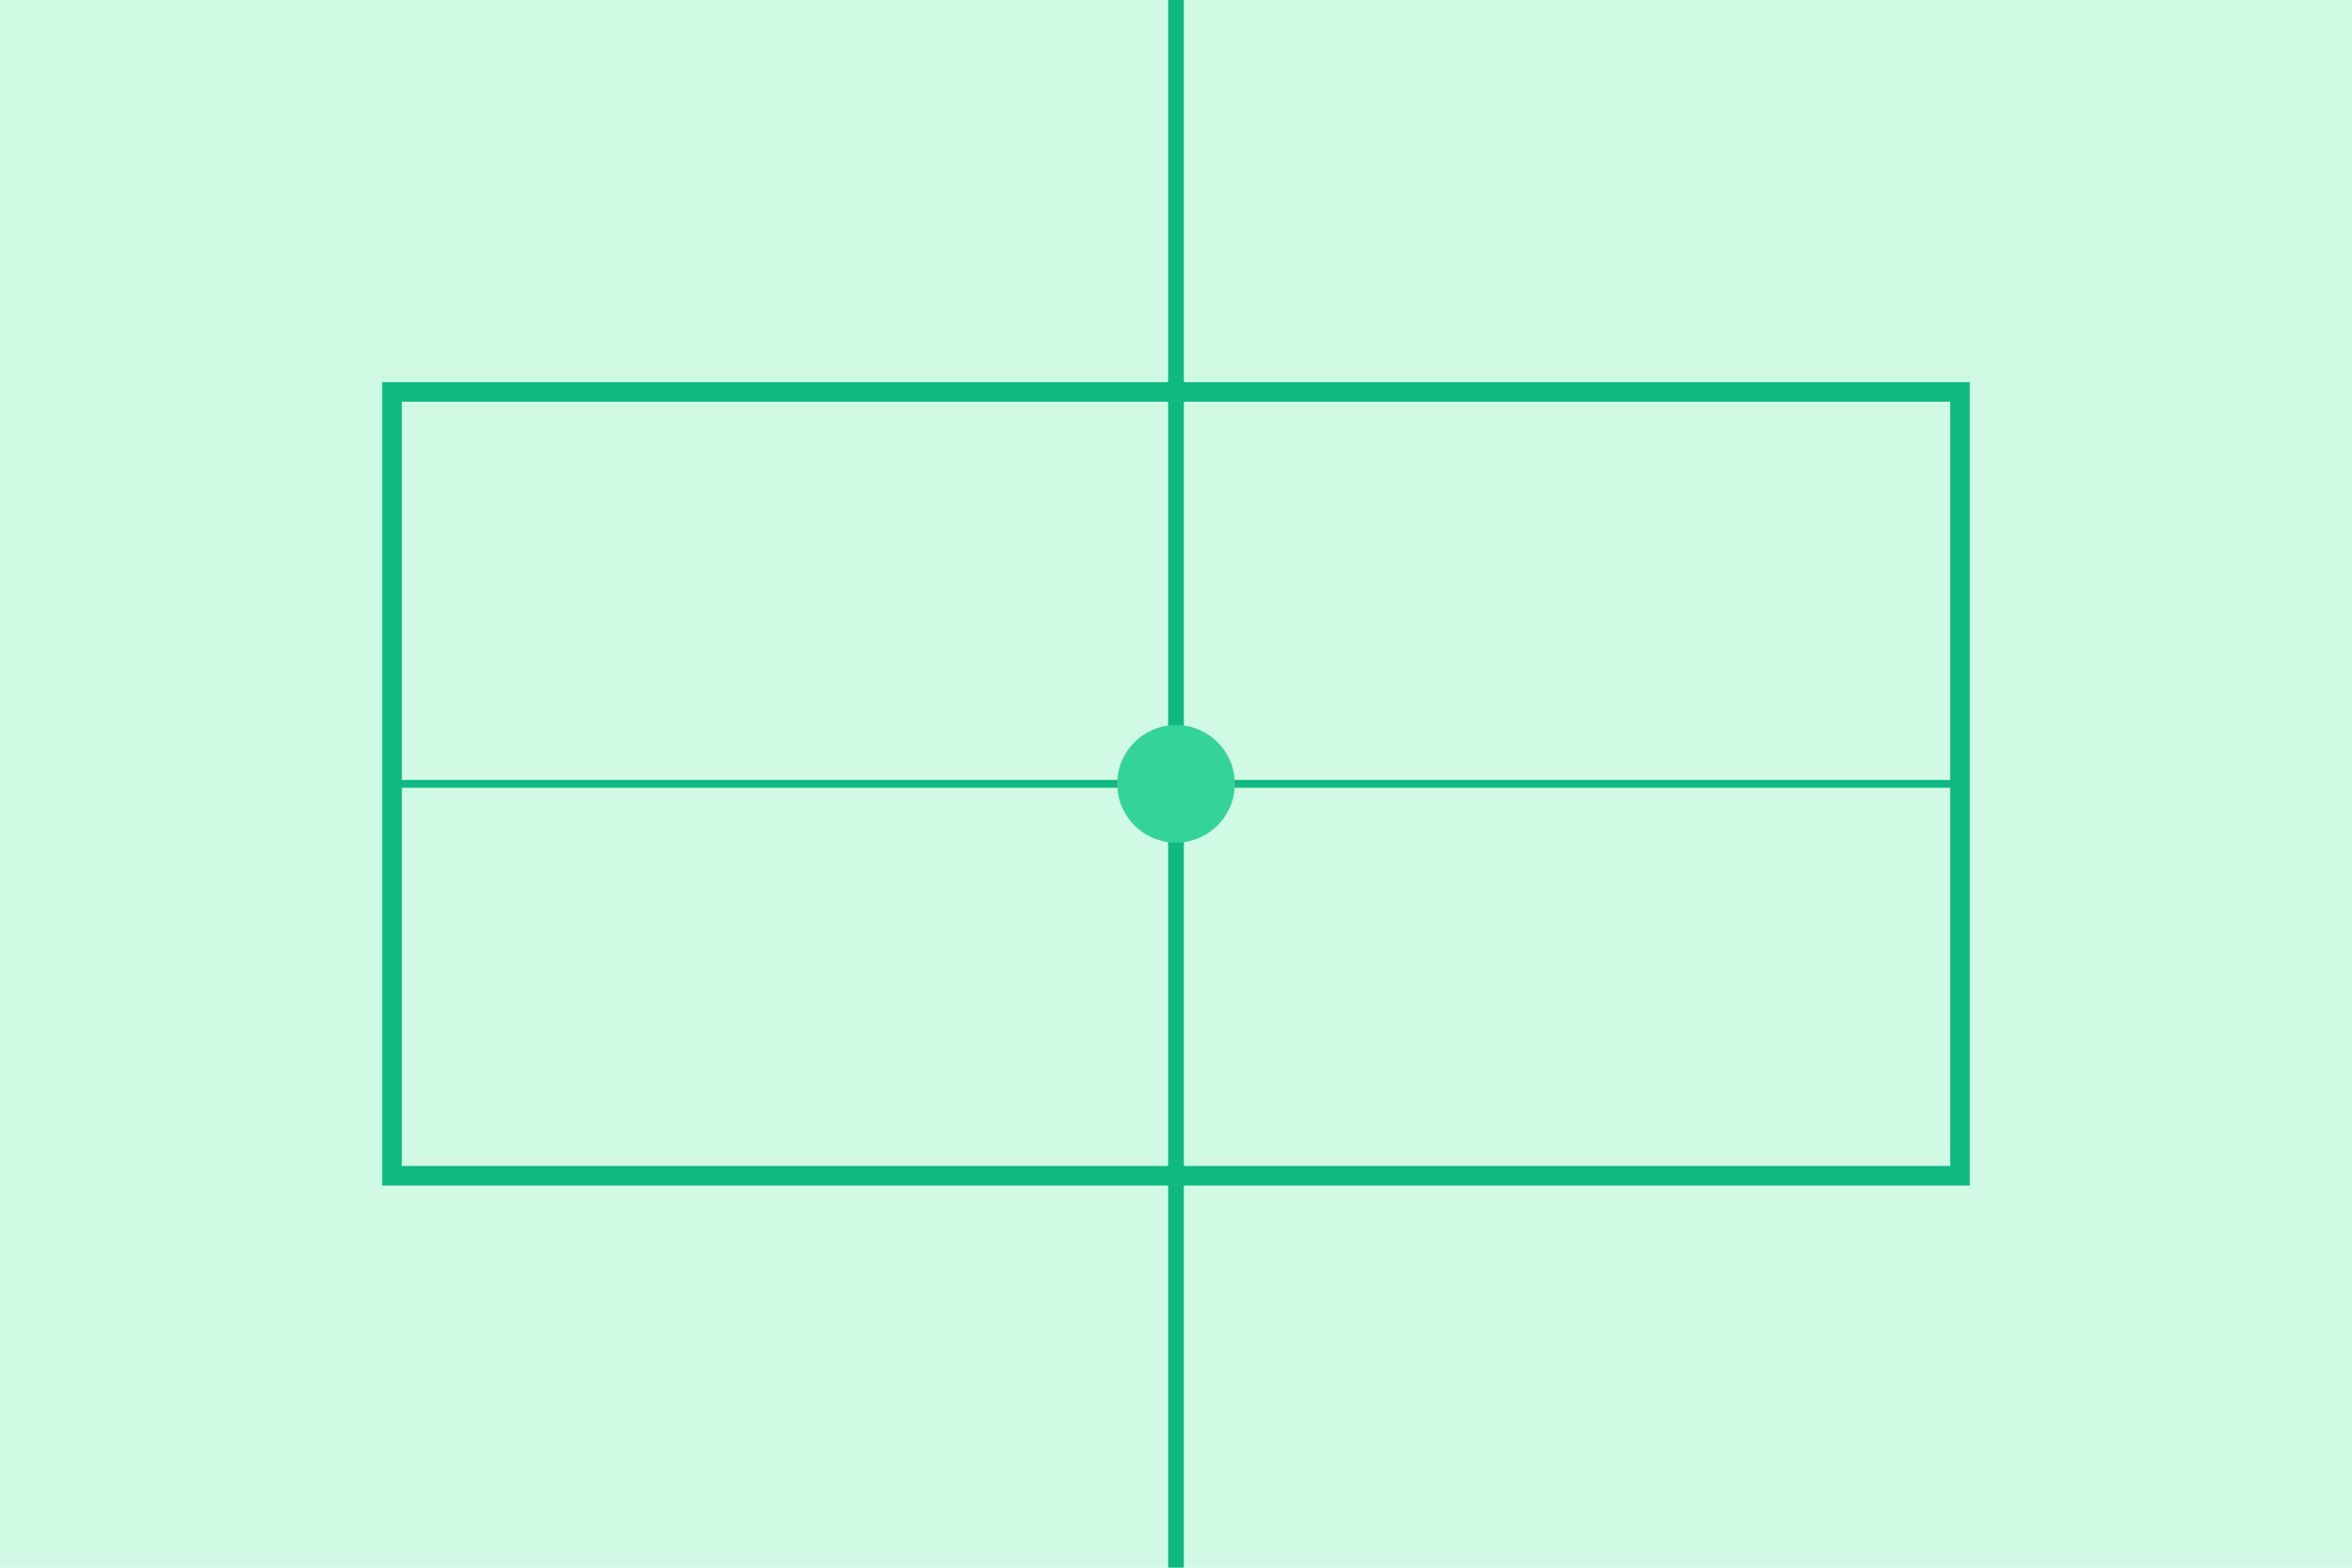 <svg width="100%" height="100%" viewBox="0 0 1200 800" xmlns="http://www.w3.org/2000/svg">
  <rect width="1200" height="800" fill="#d1fae5"></rect>
  <line x1="600" y1="0" x2="600" y2="800" stroke="#10b981" stroke-width="8"></line>
  <rect x="200" y="200" width="800" height="400" fill="none" stroke="#10b981" stroke-width="10"></rect>
  <line x1="200" y1="400" x2="1000" y2="400" stroke="#10b981" stroke-width="4"></line>
  <circle cx="600" cy="400" r="30" fill="#34d399"></circle>
</svg>
